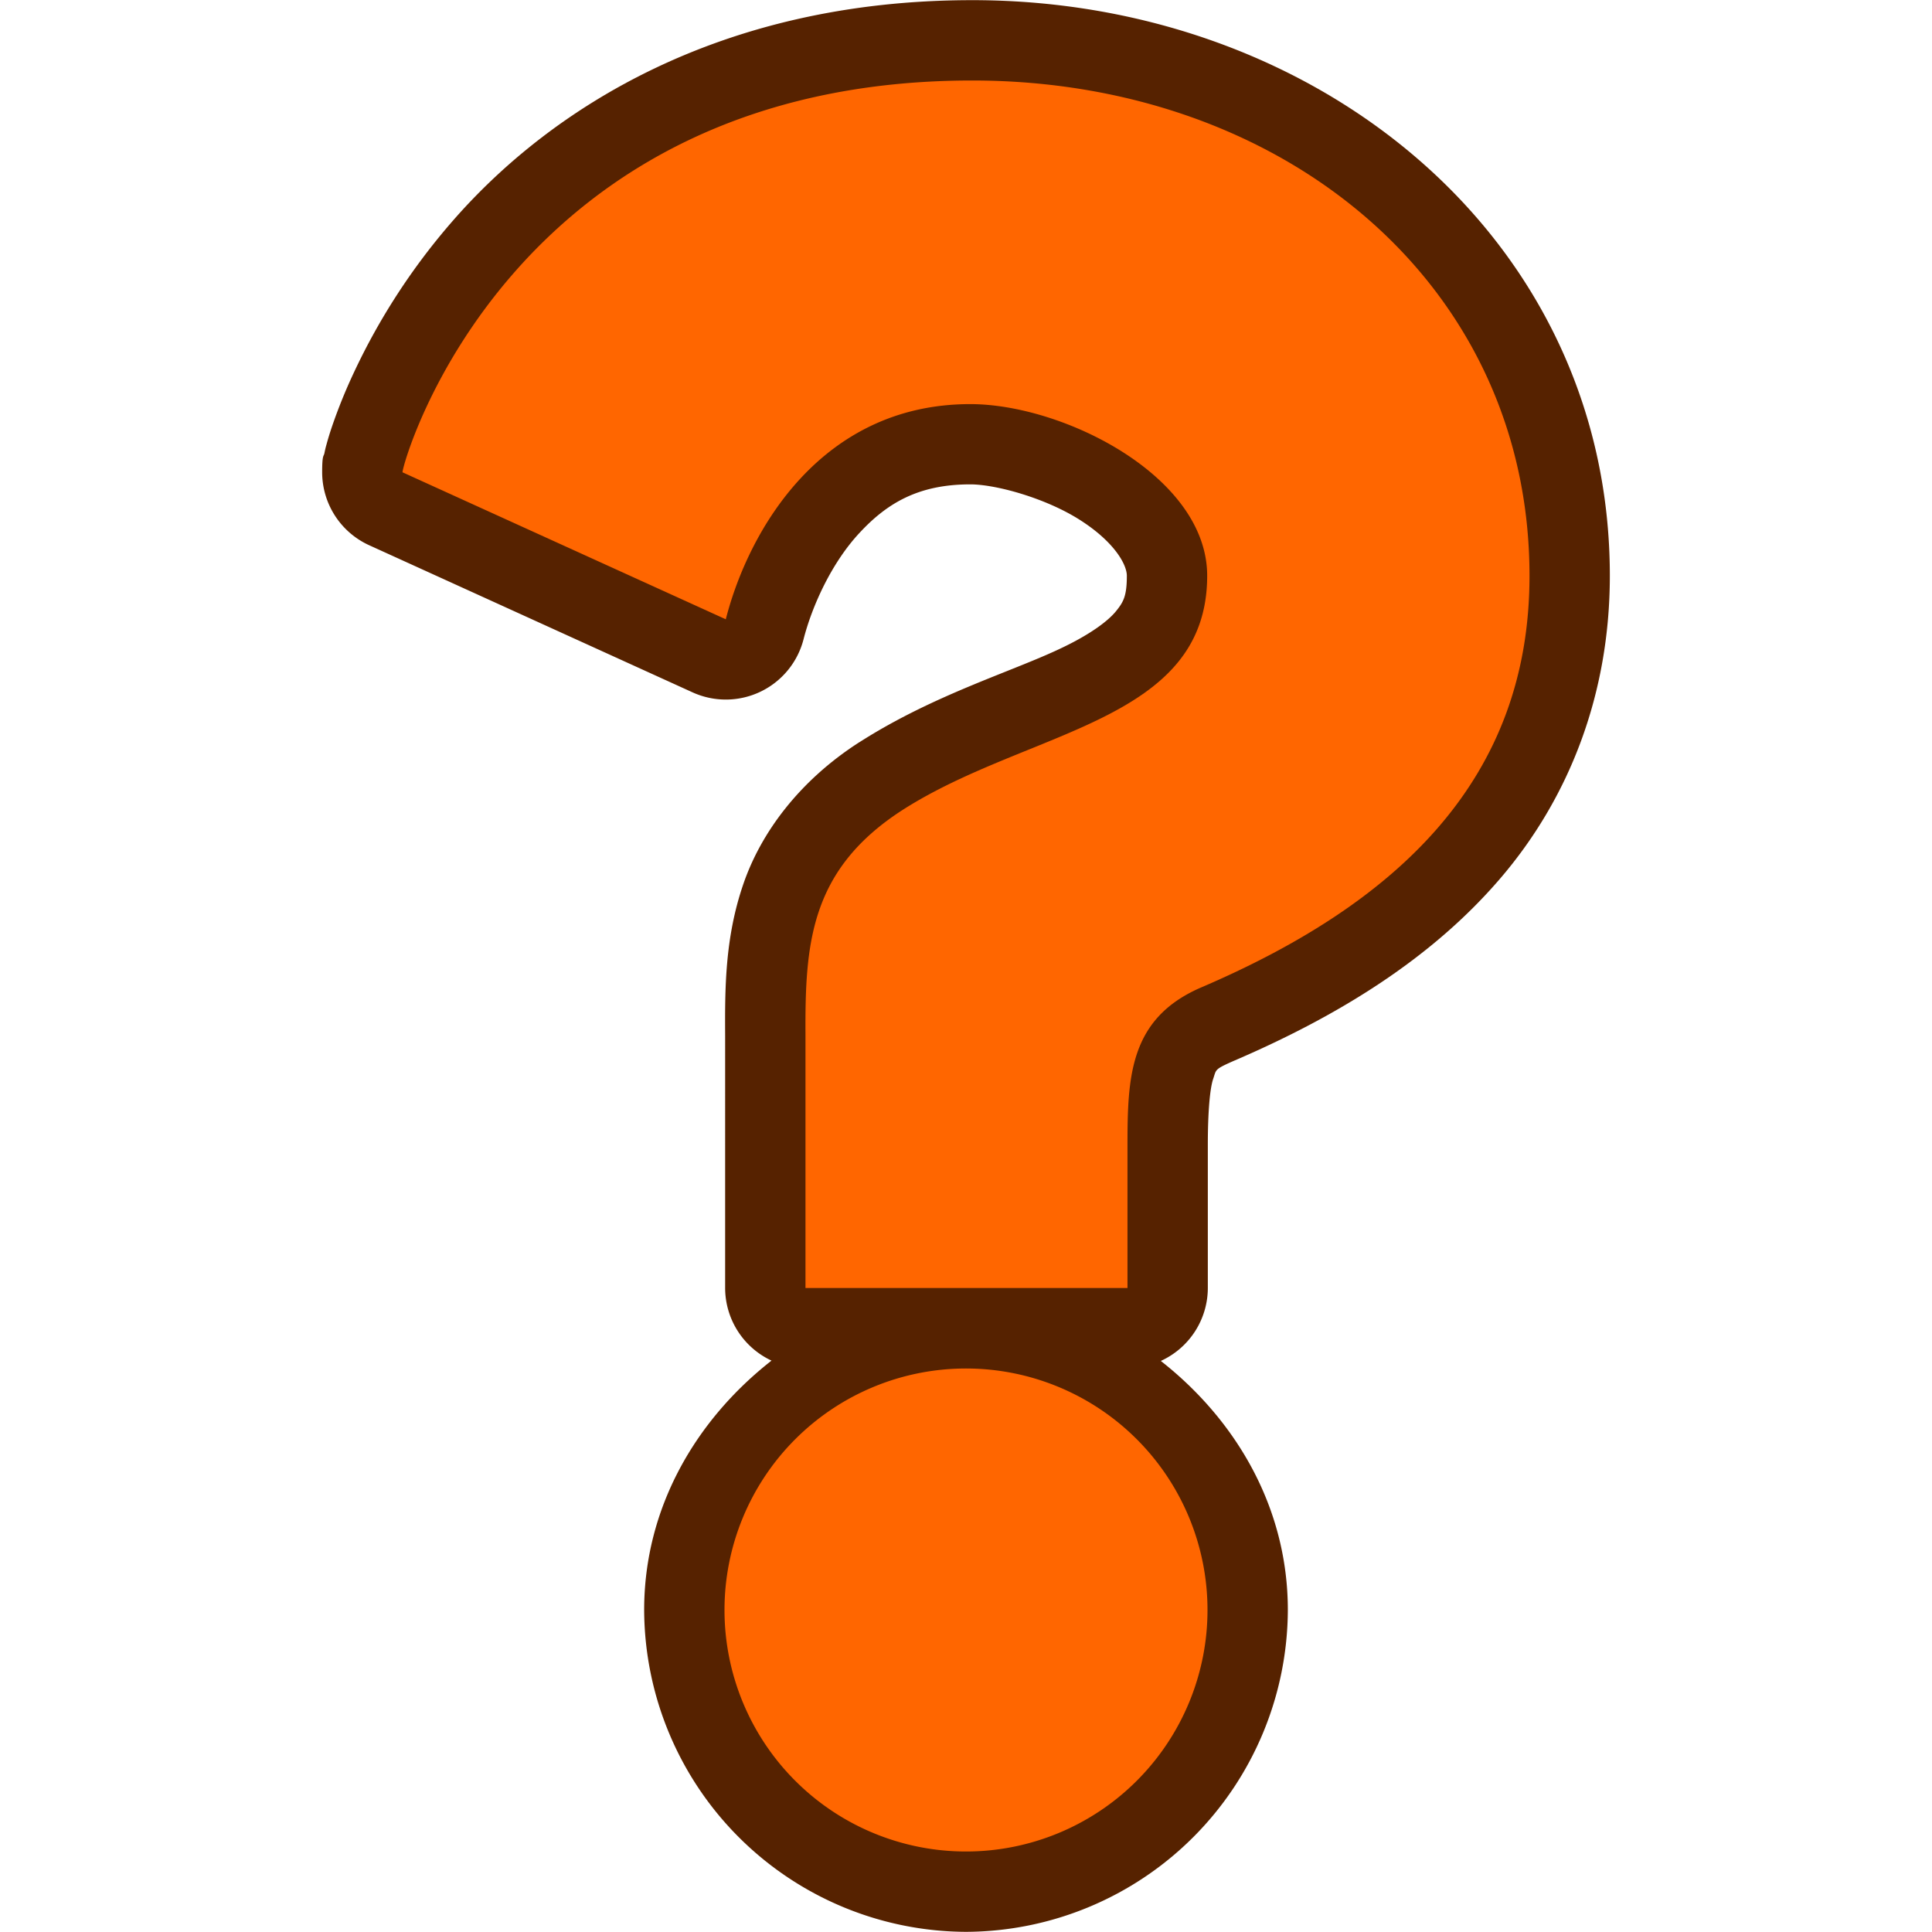<svg xmlns="http://www.w3.org/2000/svg" width="24" height="24" viewBox="0 0 24 24"><g font-weight="400" font-size="25.731" font-family="sans-serif" letter-spacing="0" word-spacing="0"><path style="line-height:125%" d="M12.078.002c-3.143 0-5.238 1.354-6.441 2.727A8.068 8.068 0 0 0 4.395 4.63a6.614 6.614 0 0 0-.272.672 3.8 3.8 0 0 0-.07.23c-.01.034-.016.064-.024.102-.008.037-.027.012-.027.232a.997.997 0 0 0 .586.908l4.016 1.827a.997.997 0 0 0 1.378-.66c.107-.417.35-.951.694-1.32.343-.37.732-.604 1.377-.604.32 0 .942.172 1.367.445.425.272.578.552.578.69 0 .255-.043.329-.14.447-.098.117-.299.267-.61.421-.622.31-1.618.59-2.572 1.2a.997.997 0 0 0-.004.002c-.731.47-1.22 1.113-1.443 1.775-.225.662-.224 1.29-.221 1.873V16a.997.997 0 0 0 .576.902c-.937.734-1.582 1.825-1.582 3.098A4.014 4.014 0 0 0 12 23.998 4.014 4.014 0 0 0 15.998 20c0-1.272-.643-2.36-1.578-3.094a.997.997 0 0 0 .584-.906v-1.771c0-.415.026-.707.066-.825.04-.116.012-.117.237-.217l.002-.001c1.32-.565 2.476-1.28 3.328-2.274.854-.996 1.361-2.285 1.361-3.76 0-4.189-3.625-7.15-7.92-7.15z" fill="#562200"/><path style="line-height:125%" d="M12.078 1C6.34 1 5 5.739 5 5.867l4.016 1.826C9.299 6.587 10.2 5.02 12.053 5.02c1.158 0 2.943.897 2.943 2.132 0 1.827-2.214 1.905-3.783 2.909-1.158.746-1.213 1.672-1.207 2.804V16h4v-1.771c0-.85.025-1.57.9-1.956C17.376 11.218 19 9.674 19 7.153 19 3.523 15.938 1 12.078 1zM12 17a3 3 0 1 0 0 6 3 3 0 0 0 0-6z" fill="#f60"/></g></svg>